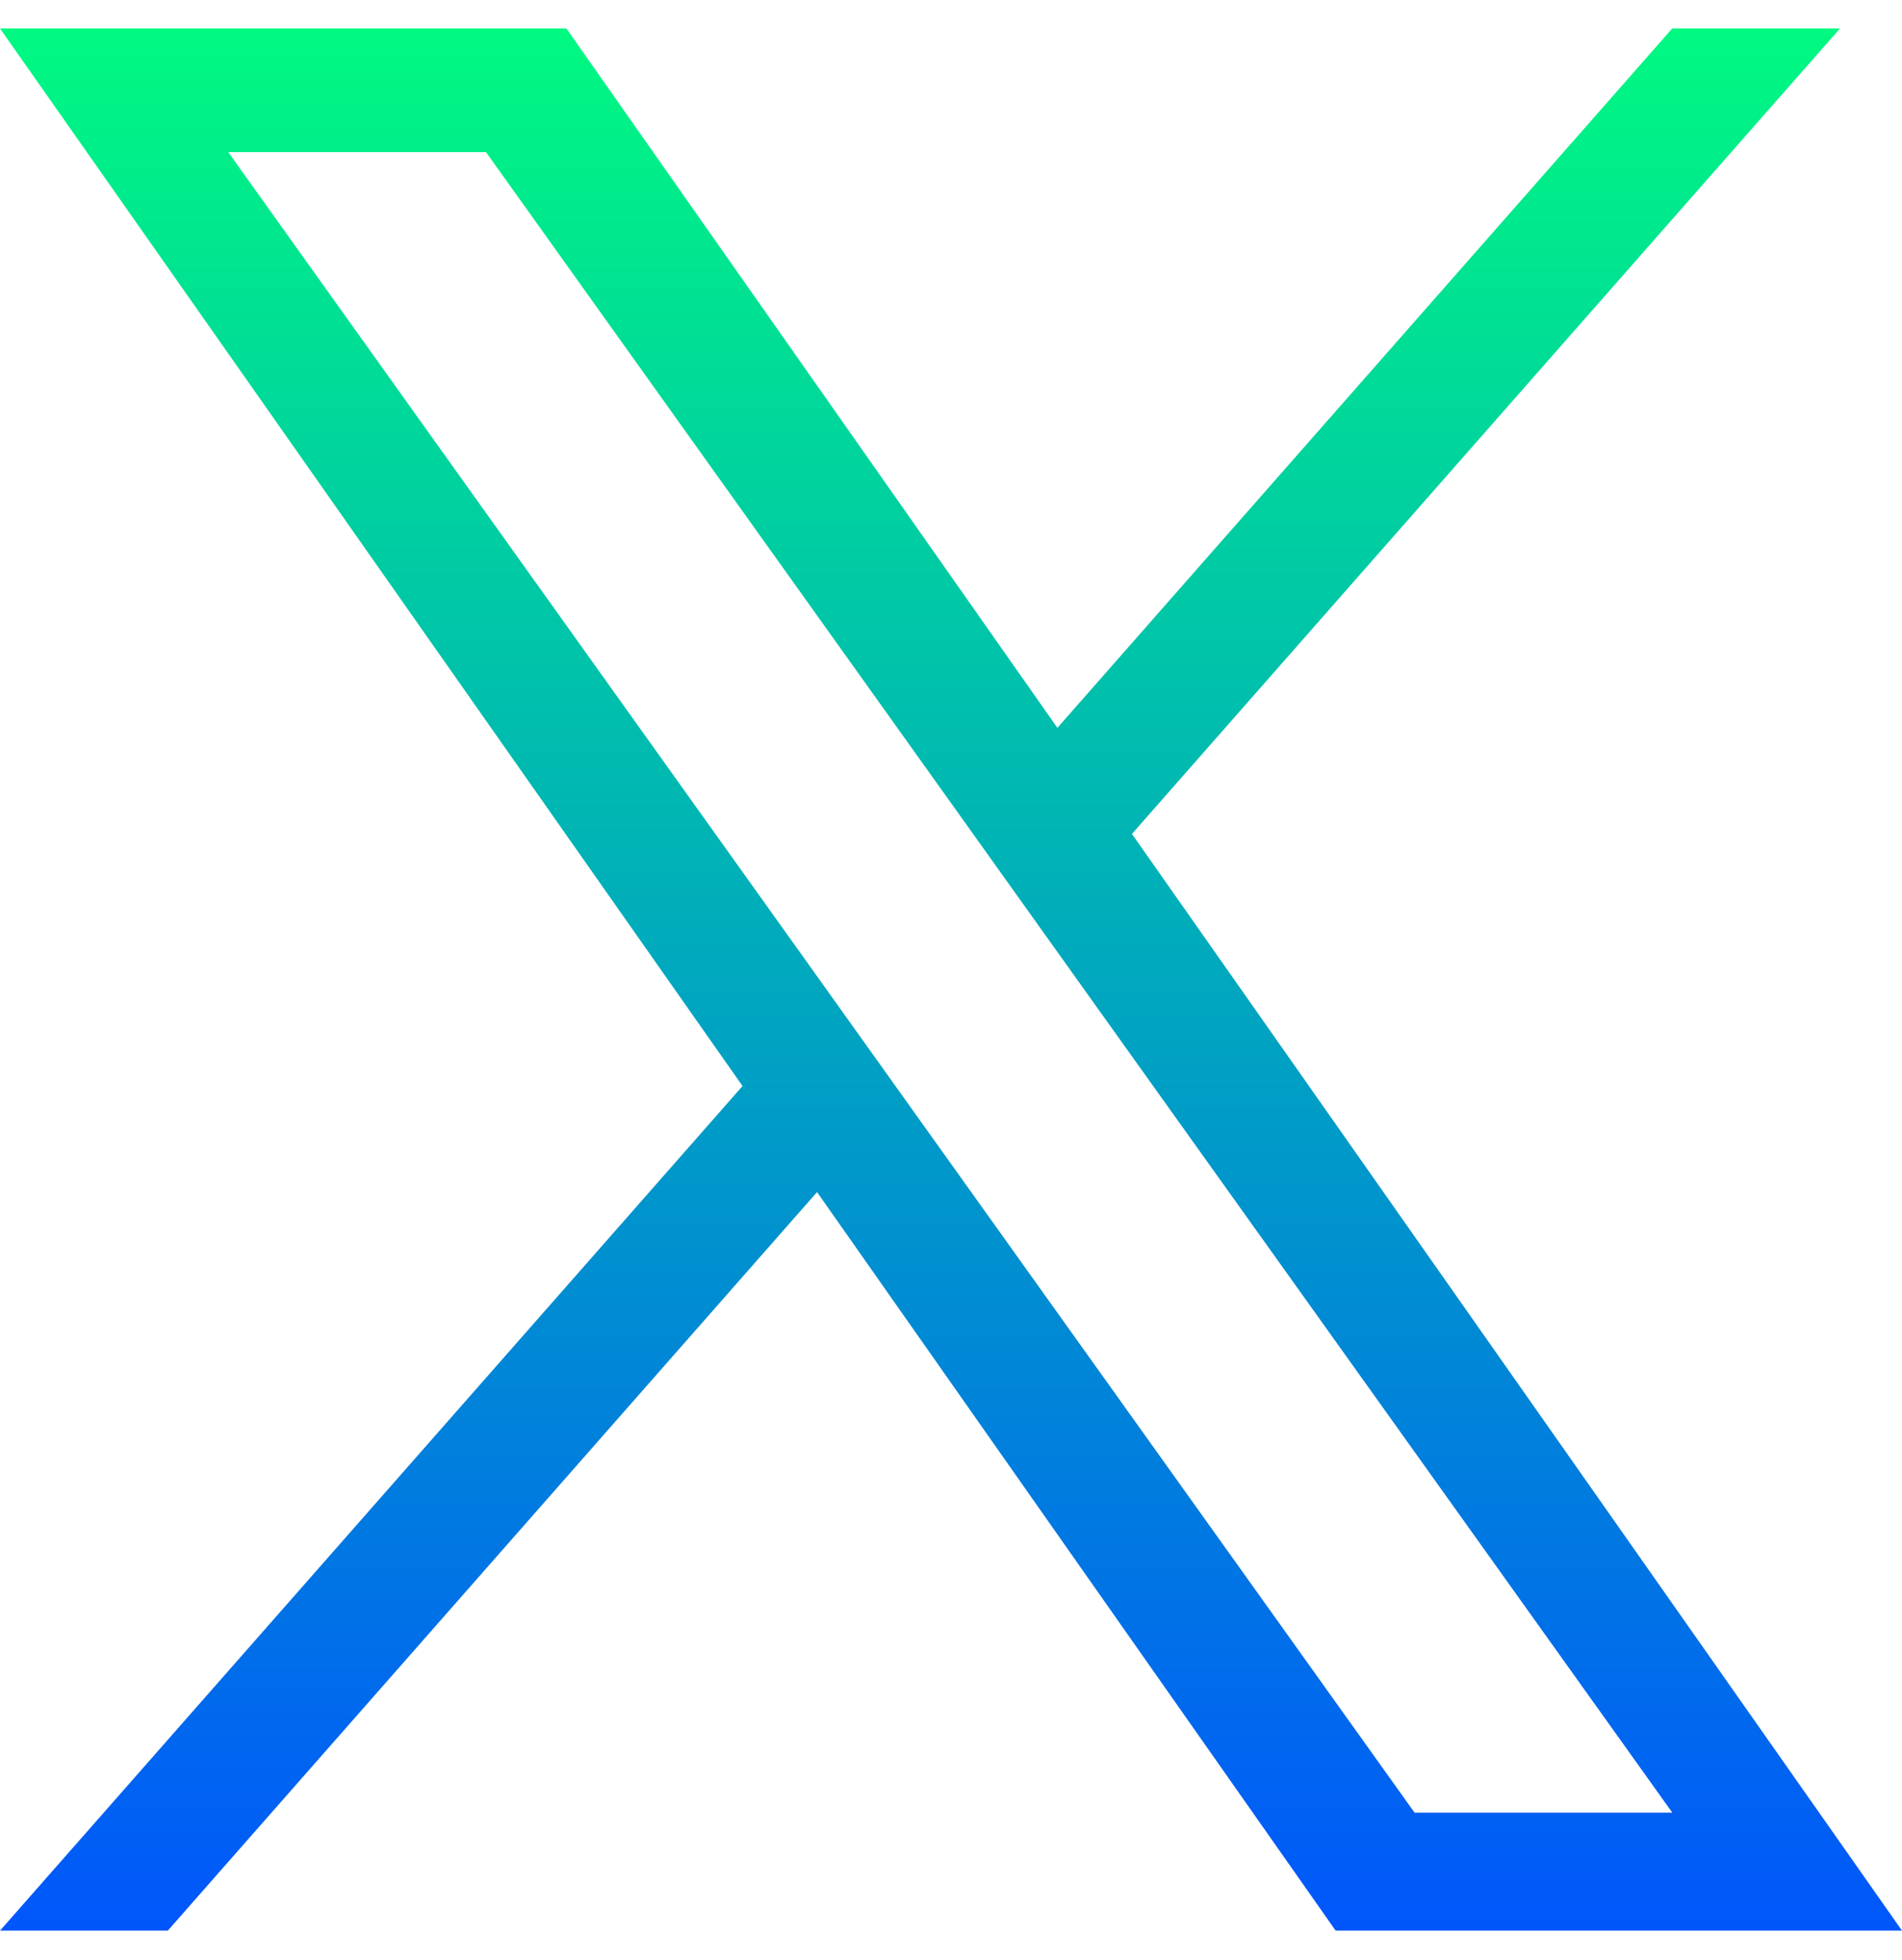 <svg width="33" height="34" viewBox="0 0 33 34" fill="none" xmlns="http://www.w3.org/2000/svg">
<path d="M19.64 14.467L31.924 0.494H29.013L18.346 12.627L9.827 0.494H0L12.883 18.841L0 33.494H2.911L14.176 20.681L23.174 33.494H33L19.639 14.467H19.64ZM15.652 19.003L14.347 17.176L3.96 2.639H8.432L16.814 14.37L18.119 16.198L29.015 31.447H24.543L15.652 19.003V19.003Z" fill="url(#paint0_linear_2640_10925)"/>
<defs>
<linearGradient id="paint0_linear_2640_10925" x1="16.5" y1="0.494" x2="16.5" y2="33.494" gradientUnits="userSpaceOnUse">
<stop stop-color="#00F981"/>
<stop offset="1" stop-color="#0056FB"/>
</linearGradient>
</defs>
</svg>
